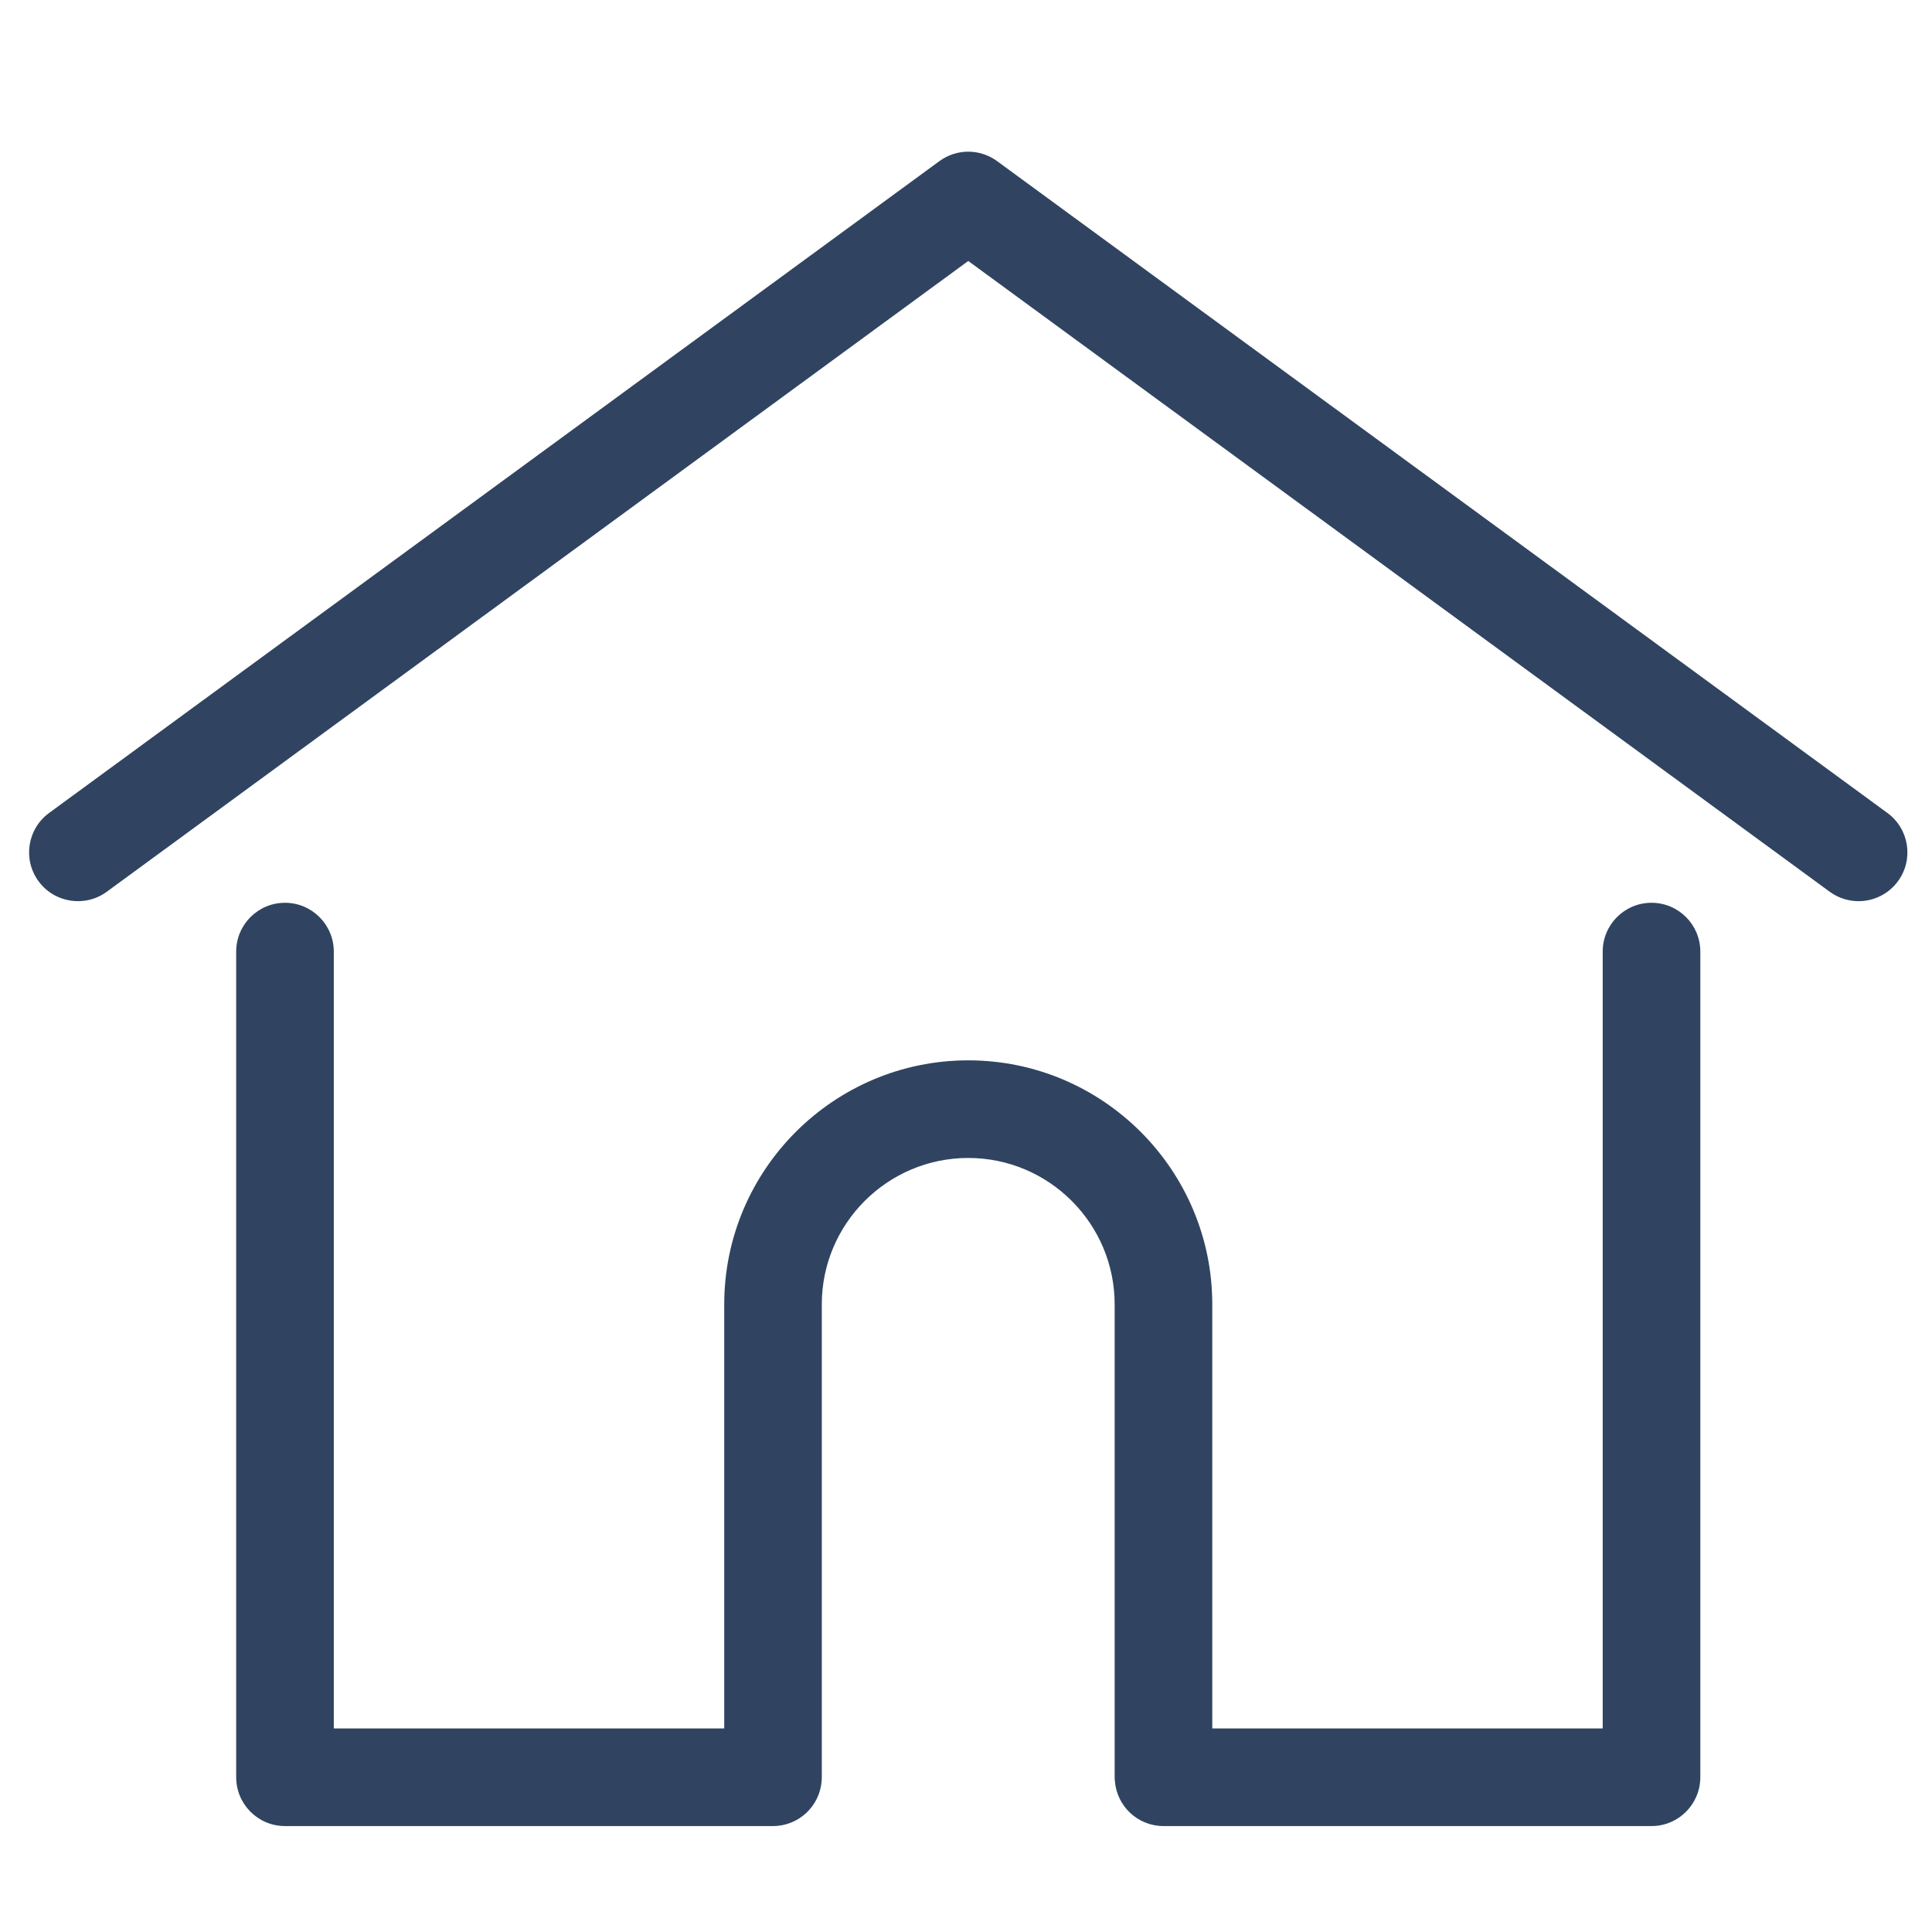 <svg width="36" height="36" viewBox="0 0 36 36" fill="none" xmlns="http://www.w3.org/2000/svg">
<g clip-path="url(#clip0_1_318)">
<path d="M35.17 15.149L18.579 3.002C18.423 2.888 18.235 2.826 18.042 2.826C17.849 2.826 17.661 2.888 17.505 3.002L0.914 15.149C0.509 15.446 0.421 16.015 0.718 16.42C1.014 16.825 1.584 16.913 1.989 16.617L18.042 4.863L34.095 16.617C34.251 16.731 34.439 16.792 34.632 16.792C34.912 16.792 35.188 16.663 35.366 16.42C35.663 16.015 35.575 15.446 35.17 15.149Z" fill="#304461"/>
<path d="M30.773 16.822C30.271 16.822 29.864 17.229 29.864 17.732V32.207H22.589V24.305C22.589 21.798 20.549 19.758 18.042 19.758C15.535 19.758 13.495 21.798 13.495 24.305V32.207H6.22V17.732C6.22 17.23 5.812 16.822 5.31 16.822C4.808 16.822 4.401 17.23 4.401 17.732V33.116C4.401 33.618 4.808 34.026 5.31 34.026H14.404C14.882 34.026 15.274 33.656 15.31 33.187C15.312 33.166 15.313 33.142 15.313 33.116V24.305C15.313 22.801 16.537 21.577 18.042 21.577C19.546 21.577 20.77 22.801 20.77 24.305V33.116C20.77 33.142 20.772 33.165 20.774 33.186C20.81 33.656 21.201 34.026 21.68 34.026H30.774C31.276 34.026 31.683 33.618 31.683 33.116V17.732C31.683 17.229 31.276 16.822 30.773 16.822Z" fill="#304461"/>
</g>
<defs>
<clipPath id="clip0_1_318">
<rect width="35" height="35" fill="white" transform="translate(0.542 0.926)"/>
</clipPath>
</defs>
</svg>
